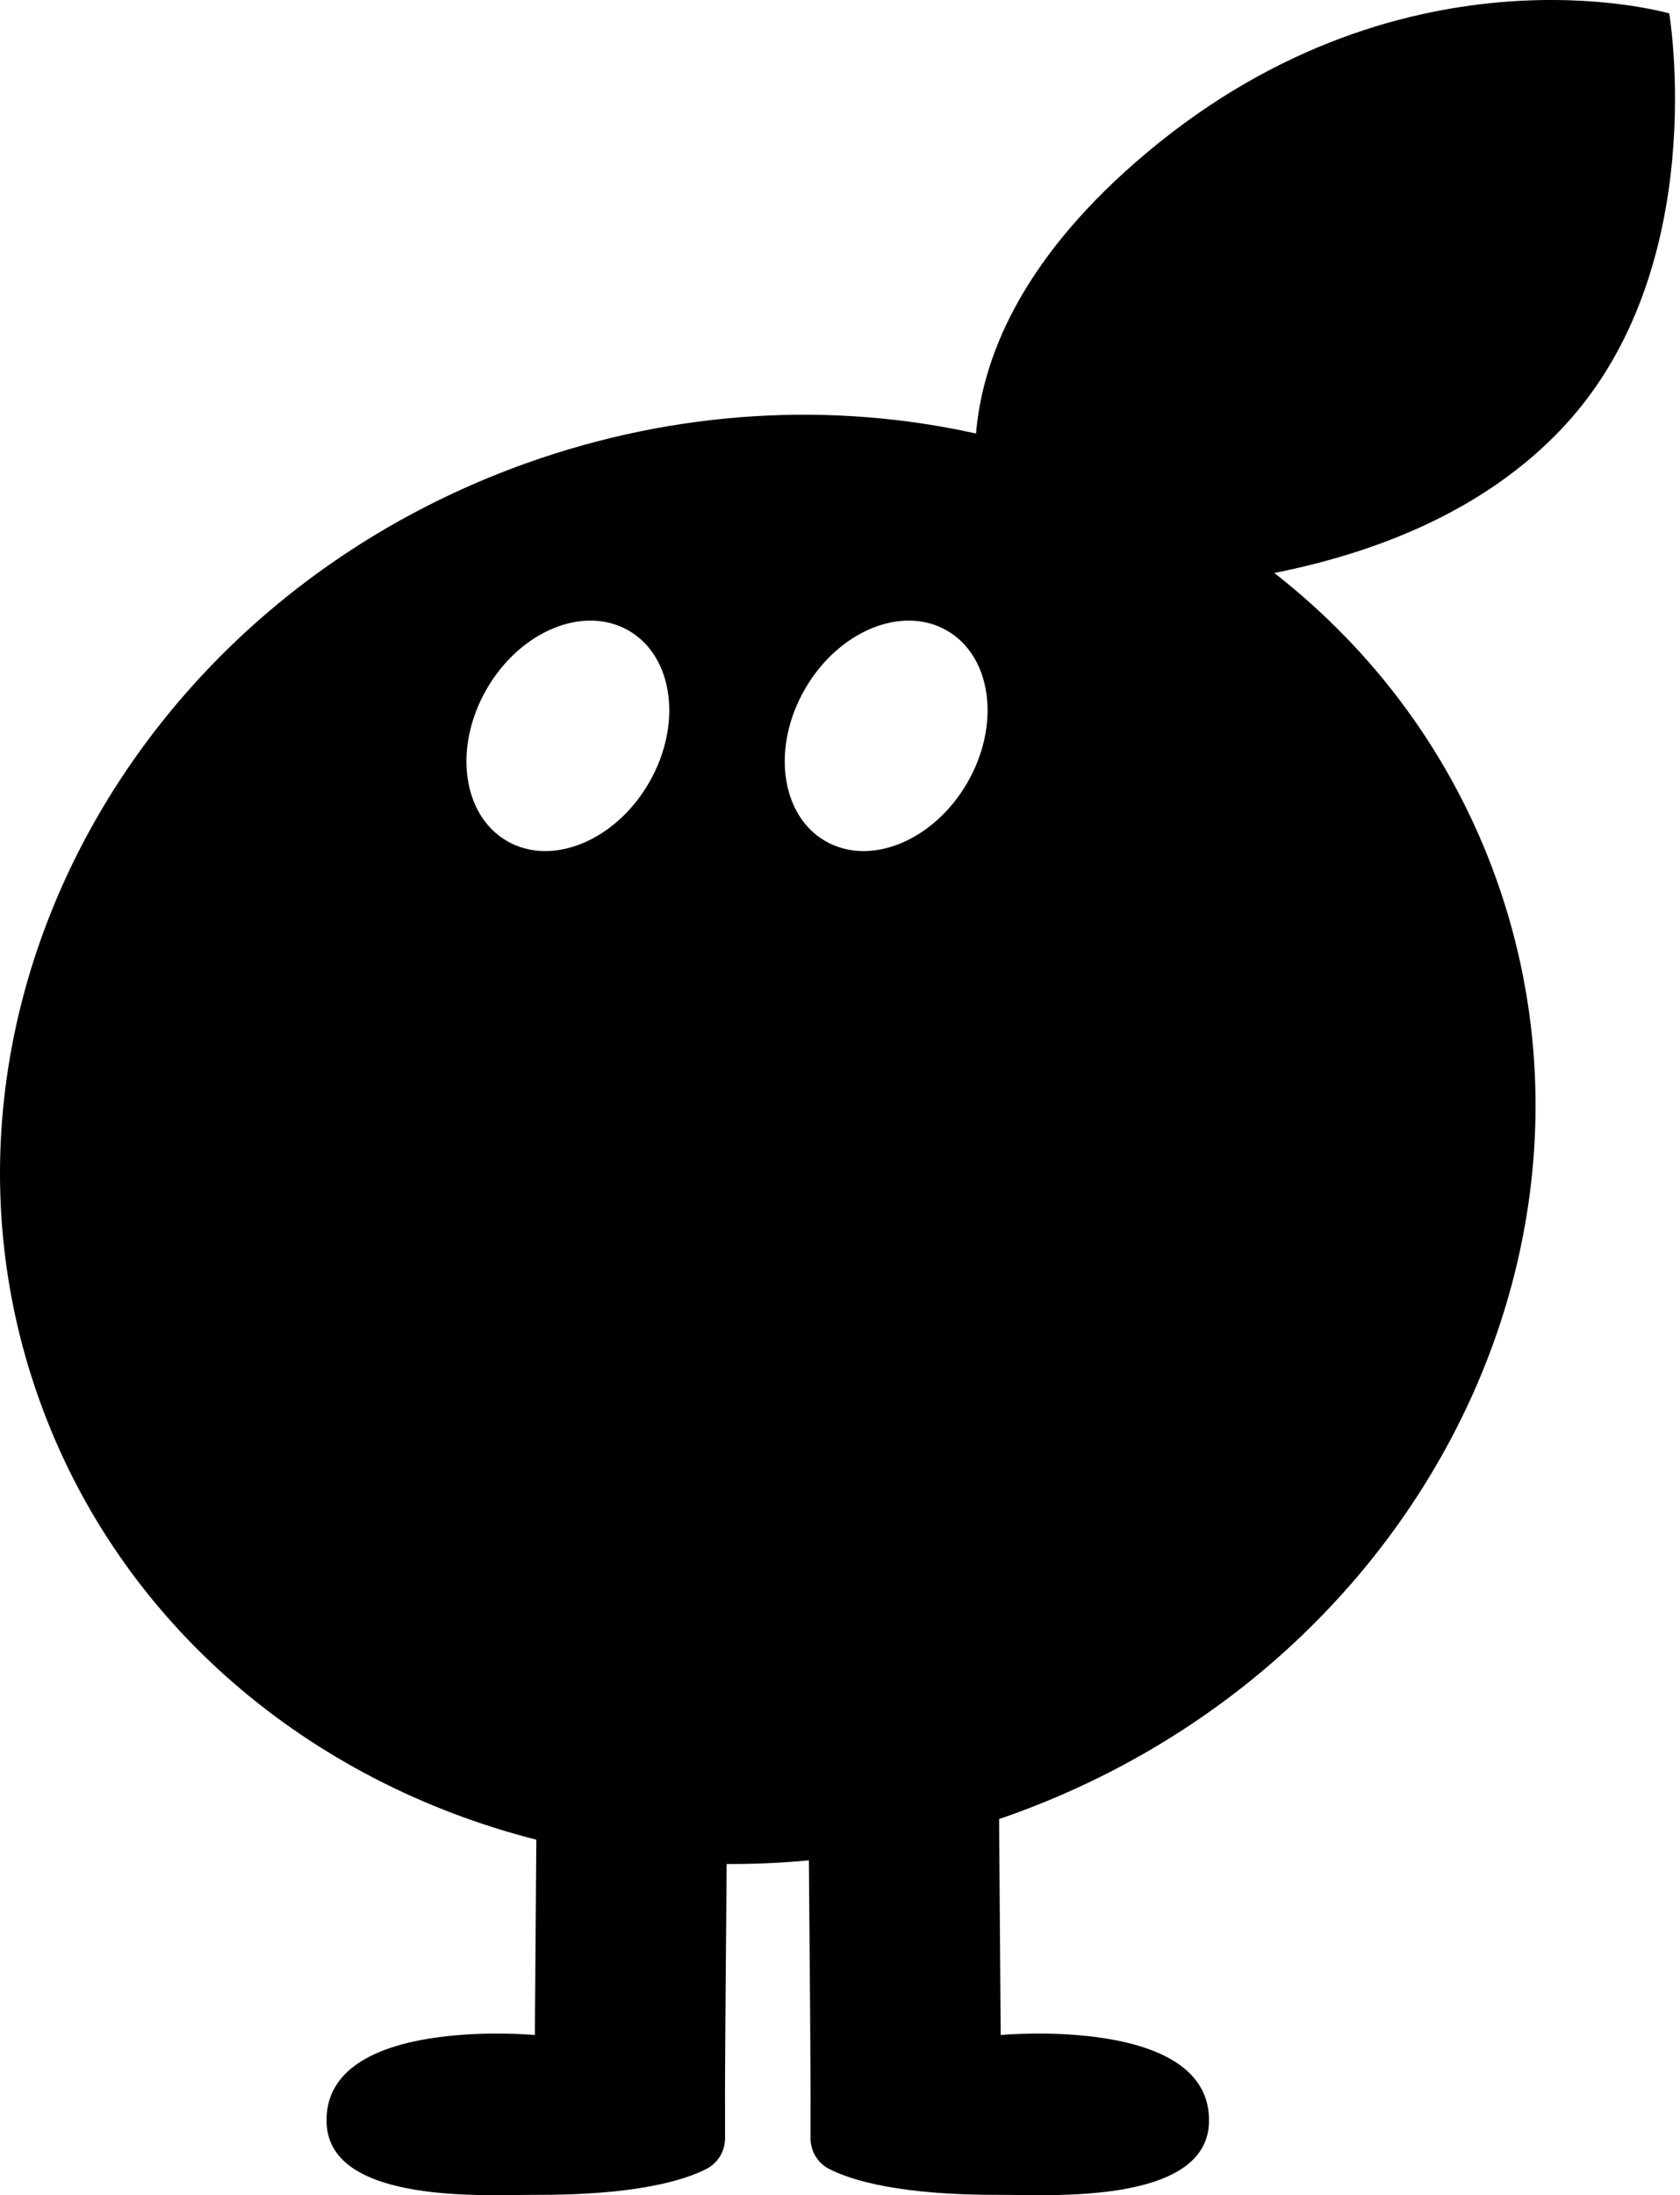 <svg class="  " display="block" width="100%" viewBox="0 0 49 64" fill="none" xmlns="http://www.w3.org/2000/svg"> <path d="M48.687 0.392C48.687 0.392 40.756 -1.931 33.121 4.731C29.75 7.673 28.652 10.459 28.467 12.639C24.305 11.715 19.759 11.931 15.345 13.507C3.609 17.699 -2.748 29.921 1.145 40.806C3.494 47.374 9.037 51.955 15.643 53.635L15.6 59.33C15.6 59.33 9.402 58.749 9.526 61.902C9.62 64.293 14.282 63.984 15.6 63.99C18.53 64.002 19.951 63.57 20.606 63.233C20.939 63.061 21.147 62.716 21.147 62.342V61.399C21.138 60.98 21.175 56.535 21.194 54.344C21.988 54.349 22.789 54.314 23.592 54.237C23.611 56.386 23.65 60.973 23.641 61.399V62.342C23.641 62.716 23.848 63.061 24.181 63.233C24.836 63.57 26.257 64.002 29.187 63.99C30.506 63.984 35.167 64.293 35.261 61.902C35.385 58.749 29.187 59.33 29.187 59.33L29.14 53.034C29.241 52.999 29.342 52.964 29.443 52.928C41.178 48.737 47.535 36.515 43.642 25.629C42.342 21.994 40.064 18.968 37.168 16.705C40.11 16.12 43.3 14.905 45.593 12.454C49.942 7.806 48.686 0.392 48.686 0.392H48.687ZM18.93 22.819C17.951 24.513 16.097 25.276 14.79 24.522C13.482 23.767 13.216 21.782 14.196 20.087C15.175 18.392 17.028 17.63 18.336 18.384C19.643 19.138 19.909 21.124 18.93 22.819ZM28.214 22.819C27.235 24.513 25.381 25.276 24.073 24.522C22.766 23.767 22.5 21.782 23.479 20.087C24.458 18.392 26.312 17.63 27.619 18.384C28.927 19.138 29.193 21.124 28.214 22.819Z" fill="currentcolor"></path> </svg>